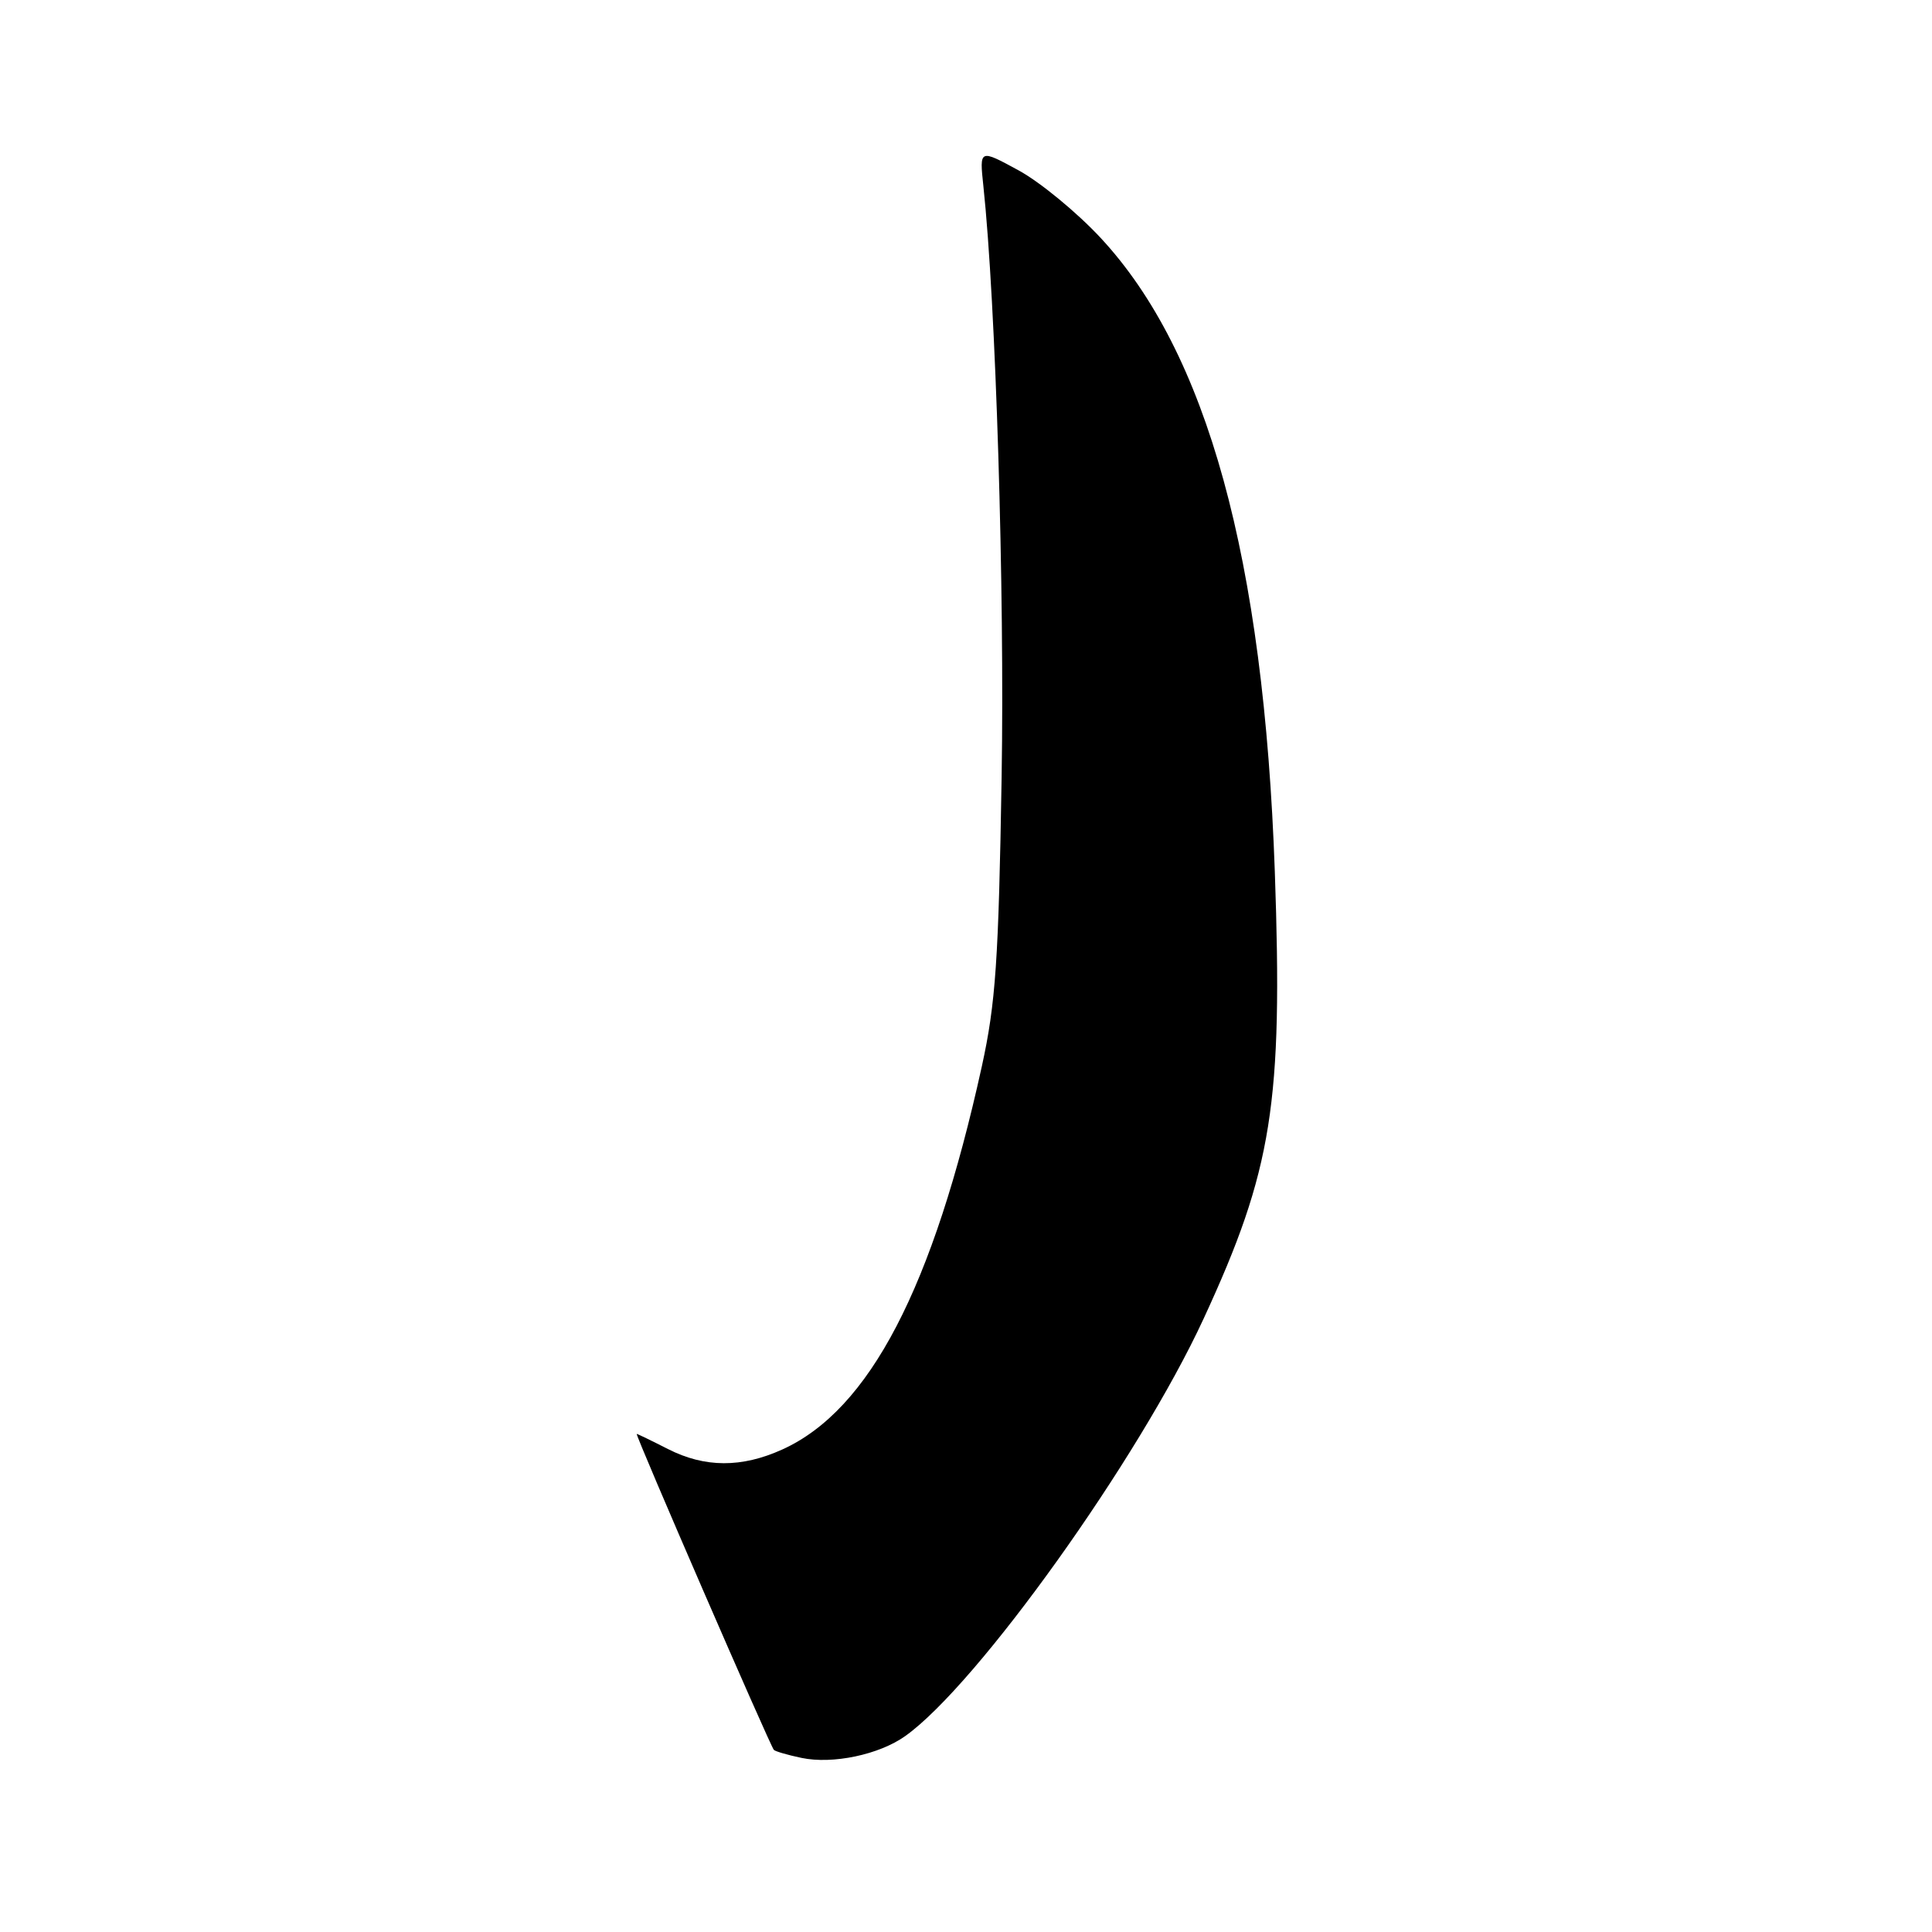 <?xml version="1.0" encoding="UTF-8" standalone="no"?>
<!DOCTYPE svg PUBLIC "-//W3C//DTD SVG 1.1//EN" "http://www.w3.org/Graphics/SVG/1.1/DTD/svg11.dtd" >
<svg xmlns="http://www.w3.org/2000/svg" xmlns:xlink="http://www.w3.org/1999/xlink" version="1.1" viewBox="0 0 256 256">
 <g >
 <path fill="currentColor"
d=" M 119.96 230.03 C 129.53 223.21 150.91 193.30 159.50 174.70 C 168.59 155.03 170.00 146.18 168.92 115.50 C 167.46 73.96 159.95 46.68 145.82 31.50 C 142.69 28.14 137.81 24.12 134.96 22.57 C 129.78 19.75 129.78 19.75 130.30 24.63 C 131.95 40.07 133.13 78.22 132.72 103.00 C 132.32 127.31 131.93 132.94 130.10 141.29 C 123.64 170.64 115.22 186.82 103.67 192.06 C 98.27 194.51 93.39 194.49 88.50 192.00 C 86.34 190.90 84.48 190.00 84.37 190.00 C 84.10 190.00 102.06 231.37 102.54 231.87 C 102.74 232.07 104.38 232.55 106.20 232.93 C 110.33 233.80 116.48 232.51 119.96 230.03 Z "/>
</g>
</svg>